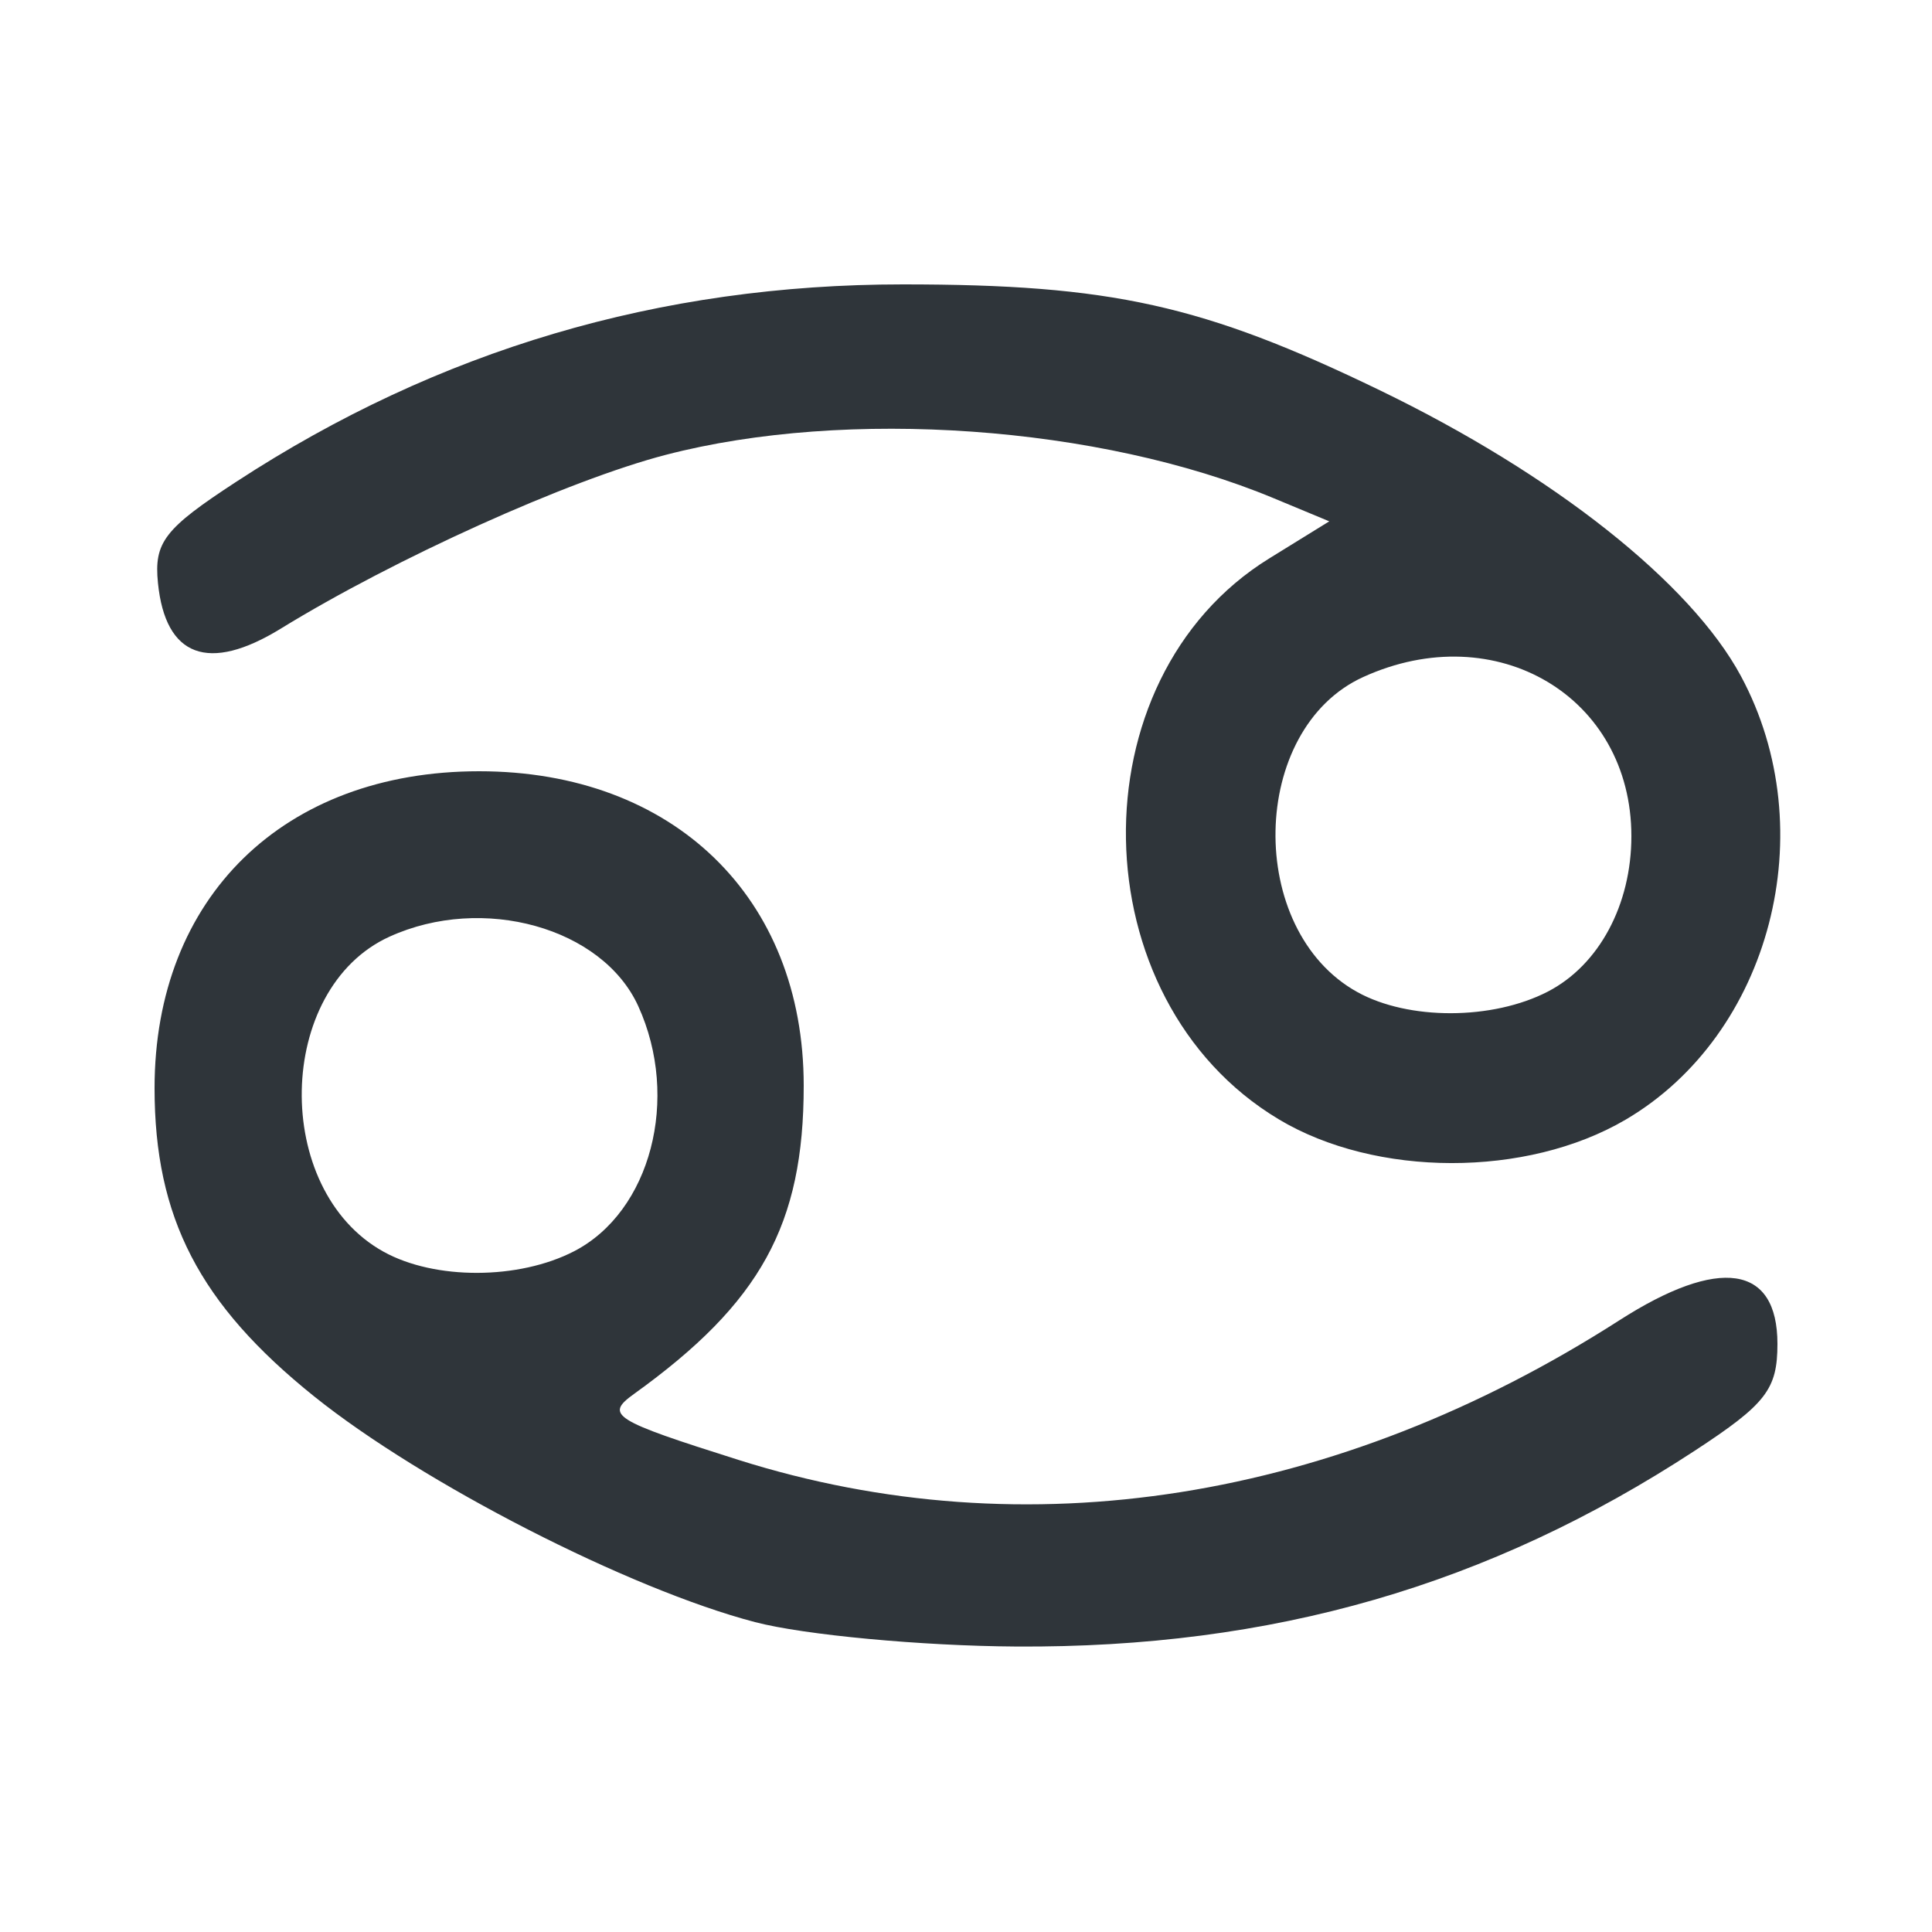 <?xml version="1.0" encoding="UTF-8" standalone="no"?>
<!-- Created with Inkscape (http://www.inkscape.org/) -->

<svg
   version="1.1"
   id="svg1284"
   width="100"
   height="100"
   viewBox="0 0 100 100"
   sodipodi:docname="cancer.png"
   xmlns:inkscape="http://www.inkscape.org/namespaces/inkscape"
   xmlns:sodipodi="http://sodipodi.sourceforge.net/DTD/sodipodi-0.dtd"
   xmlns="http://www.w3.org/2000/svg"
   xmlns:svg="http://www.w3.org/2000/svg">
  <defs
     id="defs1288" />
  <sodipodi:namedview
     id="namedview1286"
     pagecolor="#505050"
     bordercolor="#ffffff"
     borderopacity="1"
     inkscape:showpageshadow="0"
     inkscape:pageopacity="0"
     inkscape:pagecheckerboard="1"
     inkscape:deskcolor="#505050"
     showgrid="false" />
  <g
     inkscape:groupmode="layer"
     inkscape:label="Image"
     id="g1290">
    <path
       fill="#2F353A"
       style="stroke:#2f353a;stroke-width:2;stroke-dasharray:none;stroke-opacity:0"
       d="M 39.08,83.96 C 32.566,82.256 21.866,76.777 16.258,72.275 10.317,67.505 8,63.029 8,56.319 8,46.446 14.686,39.92 24.8,39.92 c 10.054,0 16.8,6.534 16.8,16.271 0,7.2 -2.227,11.245 -8.786,15.961 -1.519,1.092 -1.098,1.357 5.414,3.414 14.876,4.699 30.972,2.149 45.586,-7.225 C 88.99,65.022 92,65.469 92,69.559 c 0,2.352 -0.587,3.112 -4.268,5.522 -10.676,6.989 -21.888,10.226 -35.136,10.143 C 47.703,85.194 41.621,84.625 39.08,83.96 Z M 29.718,64.763 c 3.962,-2.049 5.495,-7.909 3.318,-12.686 -1.853,-4.067 -8.047,-5.795 -12.88,-3.593 -5.901,2.689 -6.095,13.094 -0.304,16.304 2.653,1.47 6.996,1.459 9.866,-0.025 z M 66.182,57.931 C 55.866,51.749 55.587,35.151 65.694,28.905 l 3.109,-1.921 -2.891,-1.202 C 56.904,22.035 43.835,21.105 34.46,23.543 29.425,24.852 20.437,28.909 14.533,32.538 10.794,34.836 8.56,34.005 8.176,30.175 7.965,28.065 8.507,27.365 12.235,24.932 22.686,18.111 34.141,14.72 46.733,14.72 c 10.781,0 15.552,1.059 24.687,5.481 9.005,4.359 16.092,9.968 18.69,14.793 4.299,7.985 1.548,18.554 -5.976,22.964 -5.12,3.001 -12.921,2.989 -17.952,-0.026 z M 80.118,51.323 C 82.762,49.956 84.44,46.833 84.44,43.28 c 0,-7.218 -7.002,-11.372 -13.883,-8.236 -5.901,2.689 -6.095,13.094 -0.304,16.304 2.653,1.47 6.996,1.459 9.866,-0.025 z"
       id="path1411" />
  </g>
</svg>
